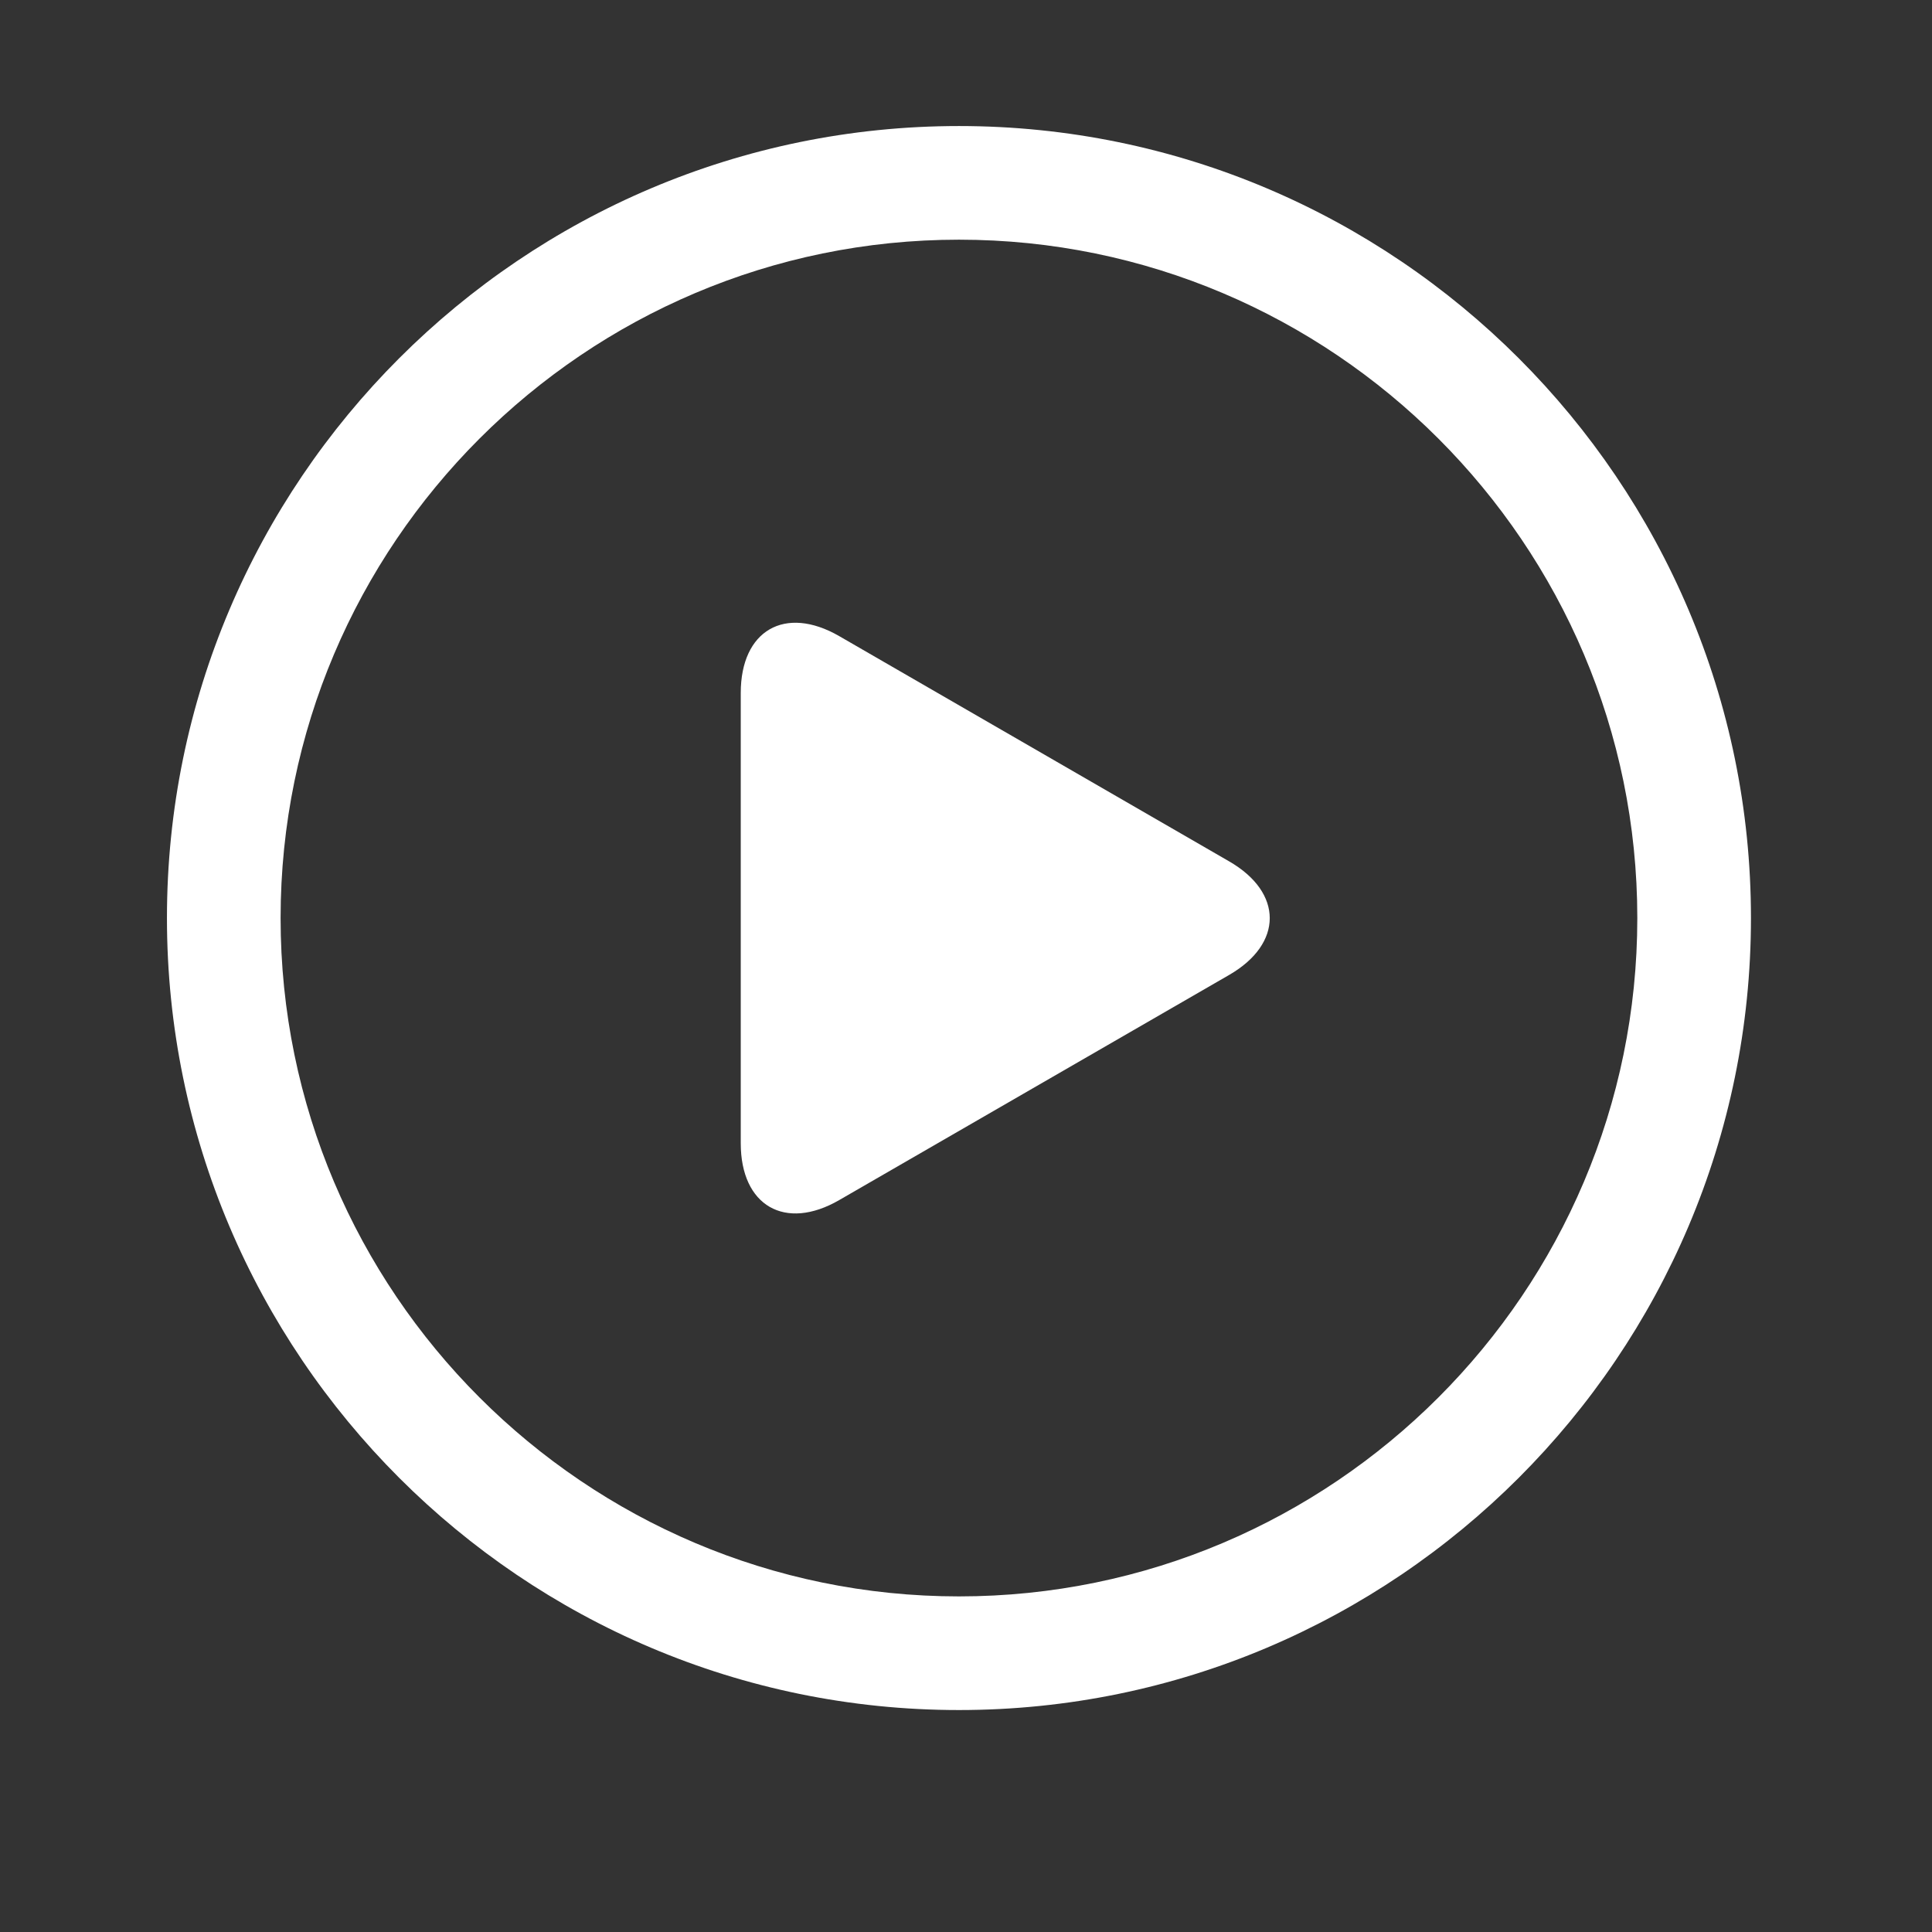 <?xml version="1.0" encoding="UTF-8"?>
<svg width="17px" height="17px" viewBox="0 0 17 17" version="1.1" xmlns="http://www.w3.org/2000/svg" xmlns:xlink="http://www.w3.org/1999/xlink">
    <rect x="0" y="0" width="17" height="17" fill="#333333" stroke="none"/>
    <!-- Generator: Sketch 62 (91390) - https://sketch.com -->
    <title>播放</title>
    <desc>Created with Sketch.</desc>
    <g id="页面-1" stroke="none" stroke-width="1" fill="none" fill-rule="evenodd">
        <g id="自定义预设" transform="translate(-867, -531)" fill-rule="nonzero">
            <g id="编组备份" transform="translate(853, 523)">
                <g id="播放" transform="translate(14, 8)">
                    <rect id="矩形" fill="#000000" opacity="0" x="0" y="0" width="16" height="16"></rect>
                    <path d="M8.438,1.109 C4.595,1.109 1.469,4.235 1.469,8.078 C1.469,11.921 4.595,15.047 8.438,15.047 C12.281,15.047 15.407,11.921 15.407,8.078 C15.407,4.235 12.281,1.109 8.438,1.109 Z M8.438,14.047 C5.147,14.047 2.469,11.369 2.469,8.078 C2.469,4.787 5.147,2.109 8.438,2.109 C11.729,2.109 14.407,4.787 14.407,8.078 C14.407,11.369 11.729,14.047 8.438,14.047 Z" id="形状" fill="#FFFFFF"></path>
                    <path d="M6.518,10.06 C6.518,10.61 6.908,10.835 7.384,10.56 L10.815,8.579 C11.292,8.304 11.292,7.854 10.815,7.579 L7.384,5.597 C6.907,5.322 6.518,5.547 6.518,6.097 L6.518,10.06 Z" id="路径" fill="#FFFFFF"></path>
                </g>
            </g>
        </g>
    </g>
</svg>